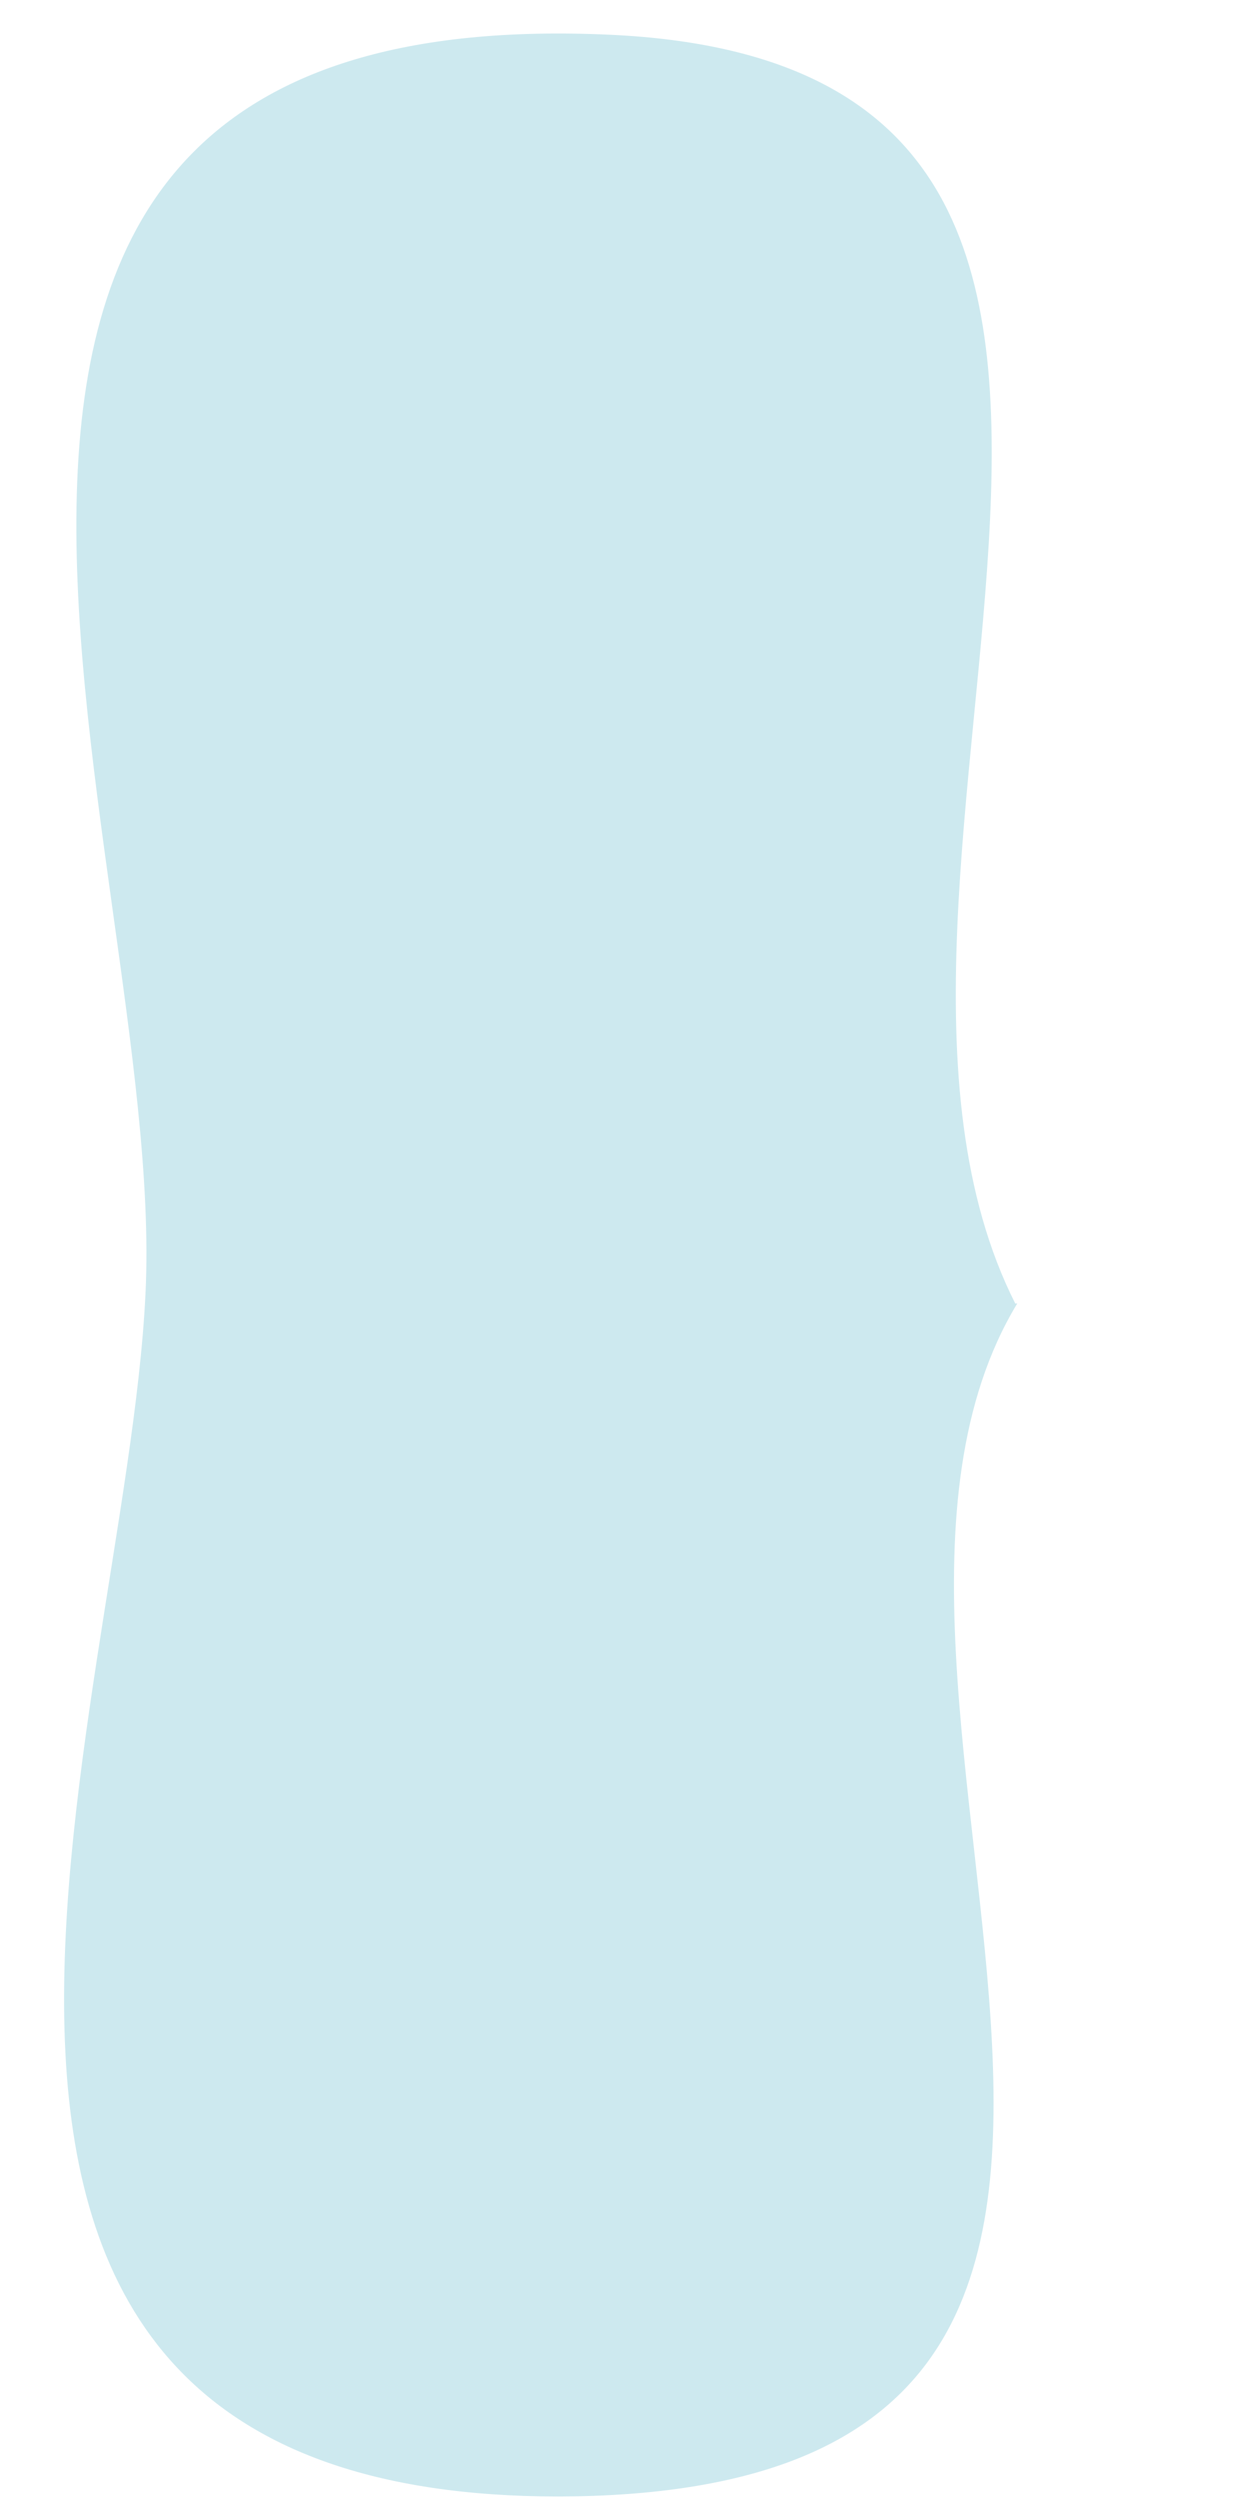 <svg width="5" height="10" viewBox="0 0 5 10" fill="none" xmlns="http://www.w3.org/2000/svg">
<path d="M4.069 5.214C3.127 6.77 5.354 9.978 2.234 9.986C-0.743 9.986 0.502 6.858 0.582 5.174C0.67 3.379 -0.854 -0.013 2.441 0.139C5.202 0.267 3.191 3.49 4.061 5.214H4.069Z" fill="#CDE9EF"/>
</svg>
